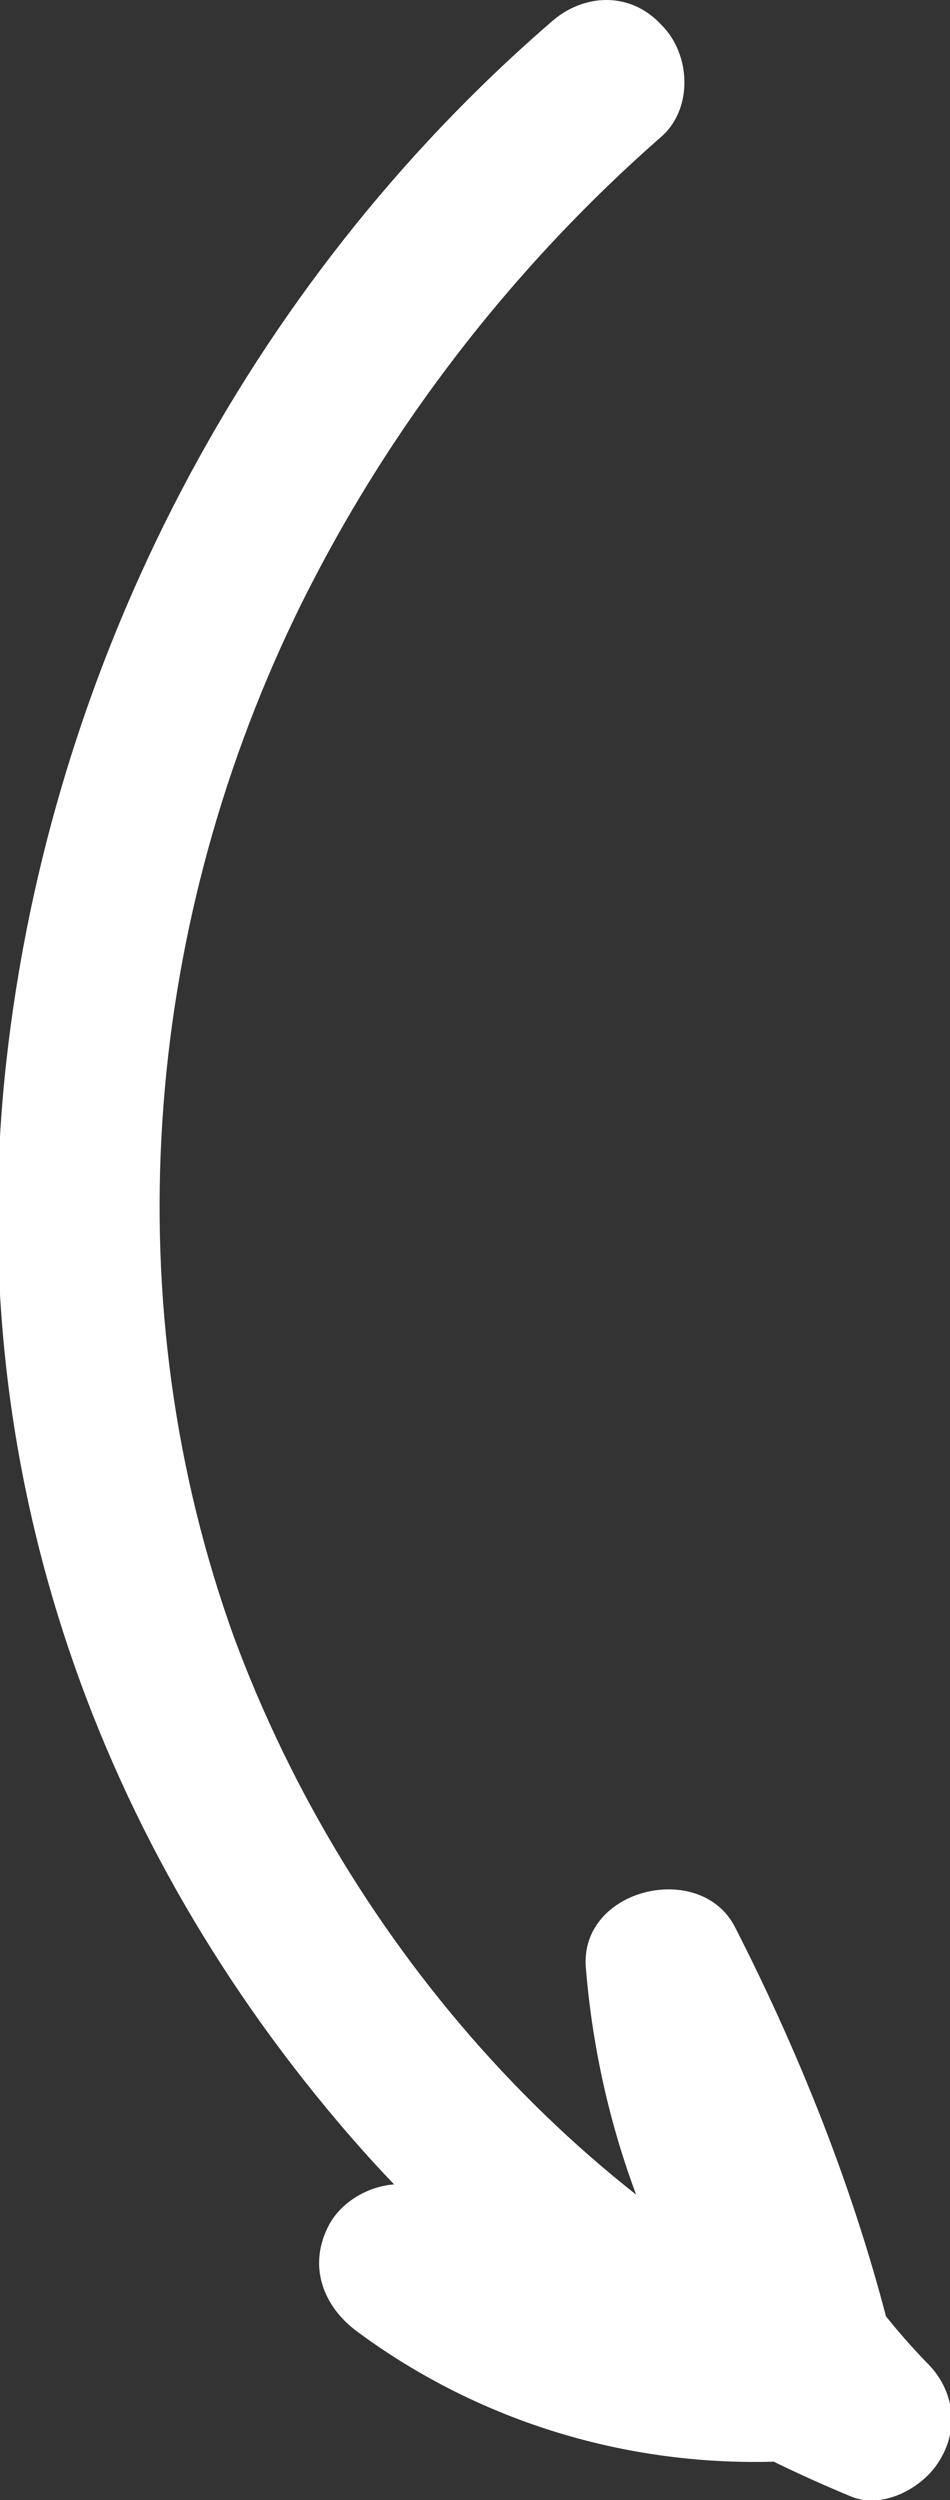 <?xml version="1.0" encoding="utf-8"?>
<!-- Generator: Adobe Illustrator 27.3.1, SVG Export Plug-In . SVG Version: 6.00 Build 0)  -->
<svg version="1.1" id="Layer_2_00000180329396476486135780000000697802659591595934_"
	 xmlns="http://www.w3.org/2000/svg" xmlns:xlink="http://www.w3.org/1999/xlink" x="0px" y="0px" viewBox="0 0 30 78.9"
	 style="enable-background:new 0 0 30 78.9;" xml:space="preserve">
<rect x="0" y="0" width="30" height="78.9" fill="#333333" stroke="none"/>
<style type="text/css">
	.st0{fill:#FFFFFF;}
</style>
<g id="Layer_1-2">
	<path class="st0" d="M17.4,0.7C7.8,9,1.6,20.9,0.2,33.5S2.9,57.8,10.7,67c4.4,5.2,9.9,9.2,16.2,11.8c1,0.4,2.3-0.3,2.8-1.2
		c0.6-1,0.4-2.2-0.4-3c-3.3-3.4-5.4-7.8-5.7-12.5l-4.7,1.3c2.1,3.9,3.6,8.1,4.6,12.4l2.4-3.2c-4.4,0.4-8.5-0.7-12.1-3.3
		c-1.1-0.8-2.8-0.2-3.4,0.9c-0.7,1.3-0.2,2.6,0.9,3.4c4.2,3.1,9.4,4.5,14.6,4c1.6-0.2,2.8-1.5,2.4-3.2c-1.1-4.7-2.9-9.3-5.1-13.6
		c-1.1-2.1-4.9-1.2-4.7,1.3c0.5,6.1,3,11.7,7.2,16.1l2.4-4.2C18.5,70,11,61.4,7.4,51.7C3.6,41.2,4.5,29.5,9.3,19.5
		c2.8-5.8,6.8-11,11.6-15.2c1-0.9,0.9-2.6,0-3.5C19.9-0.3,18.4-0.2,17.4,0.7L17.4,0.7L17.4,0.7z"/>
</g>
</svg>
